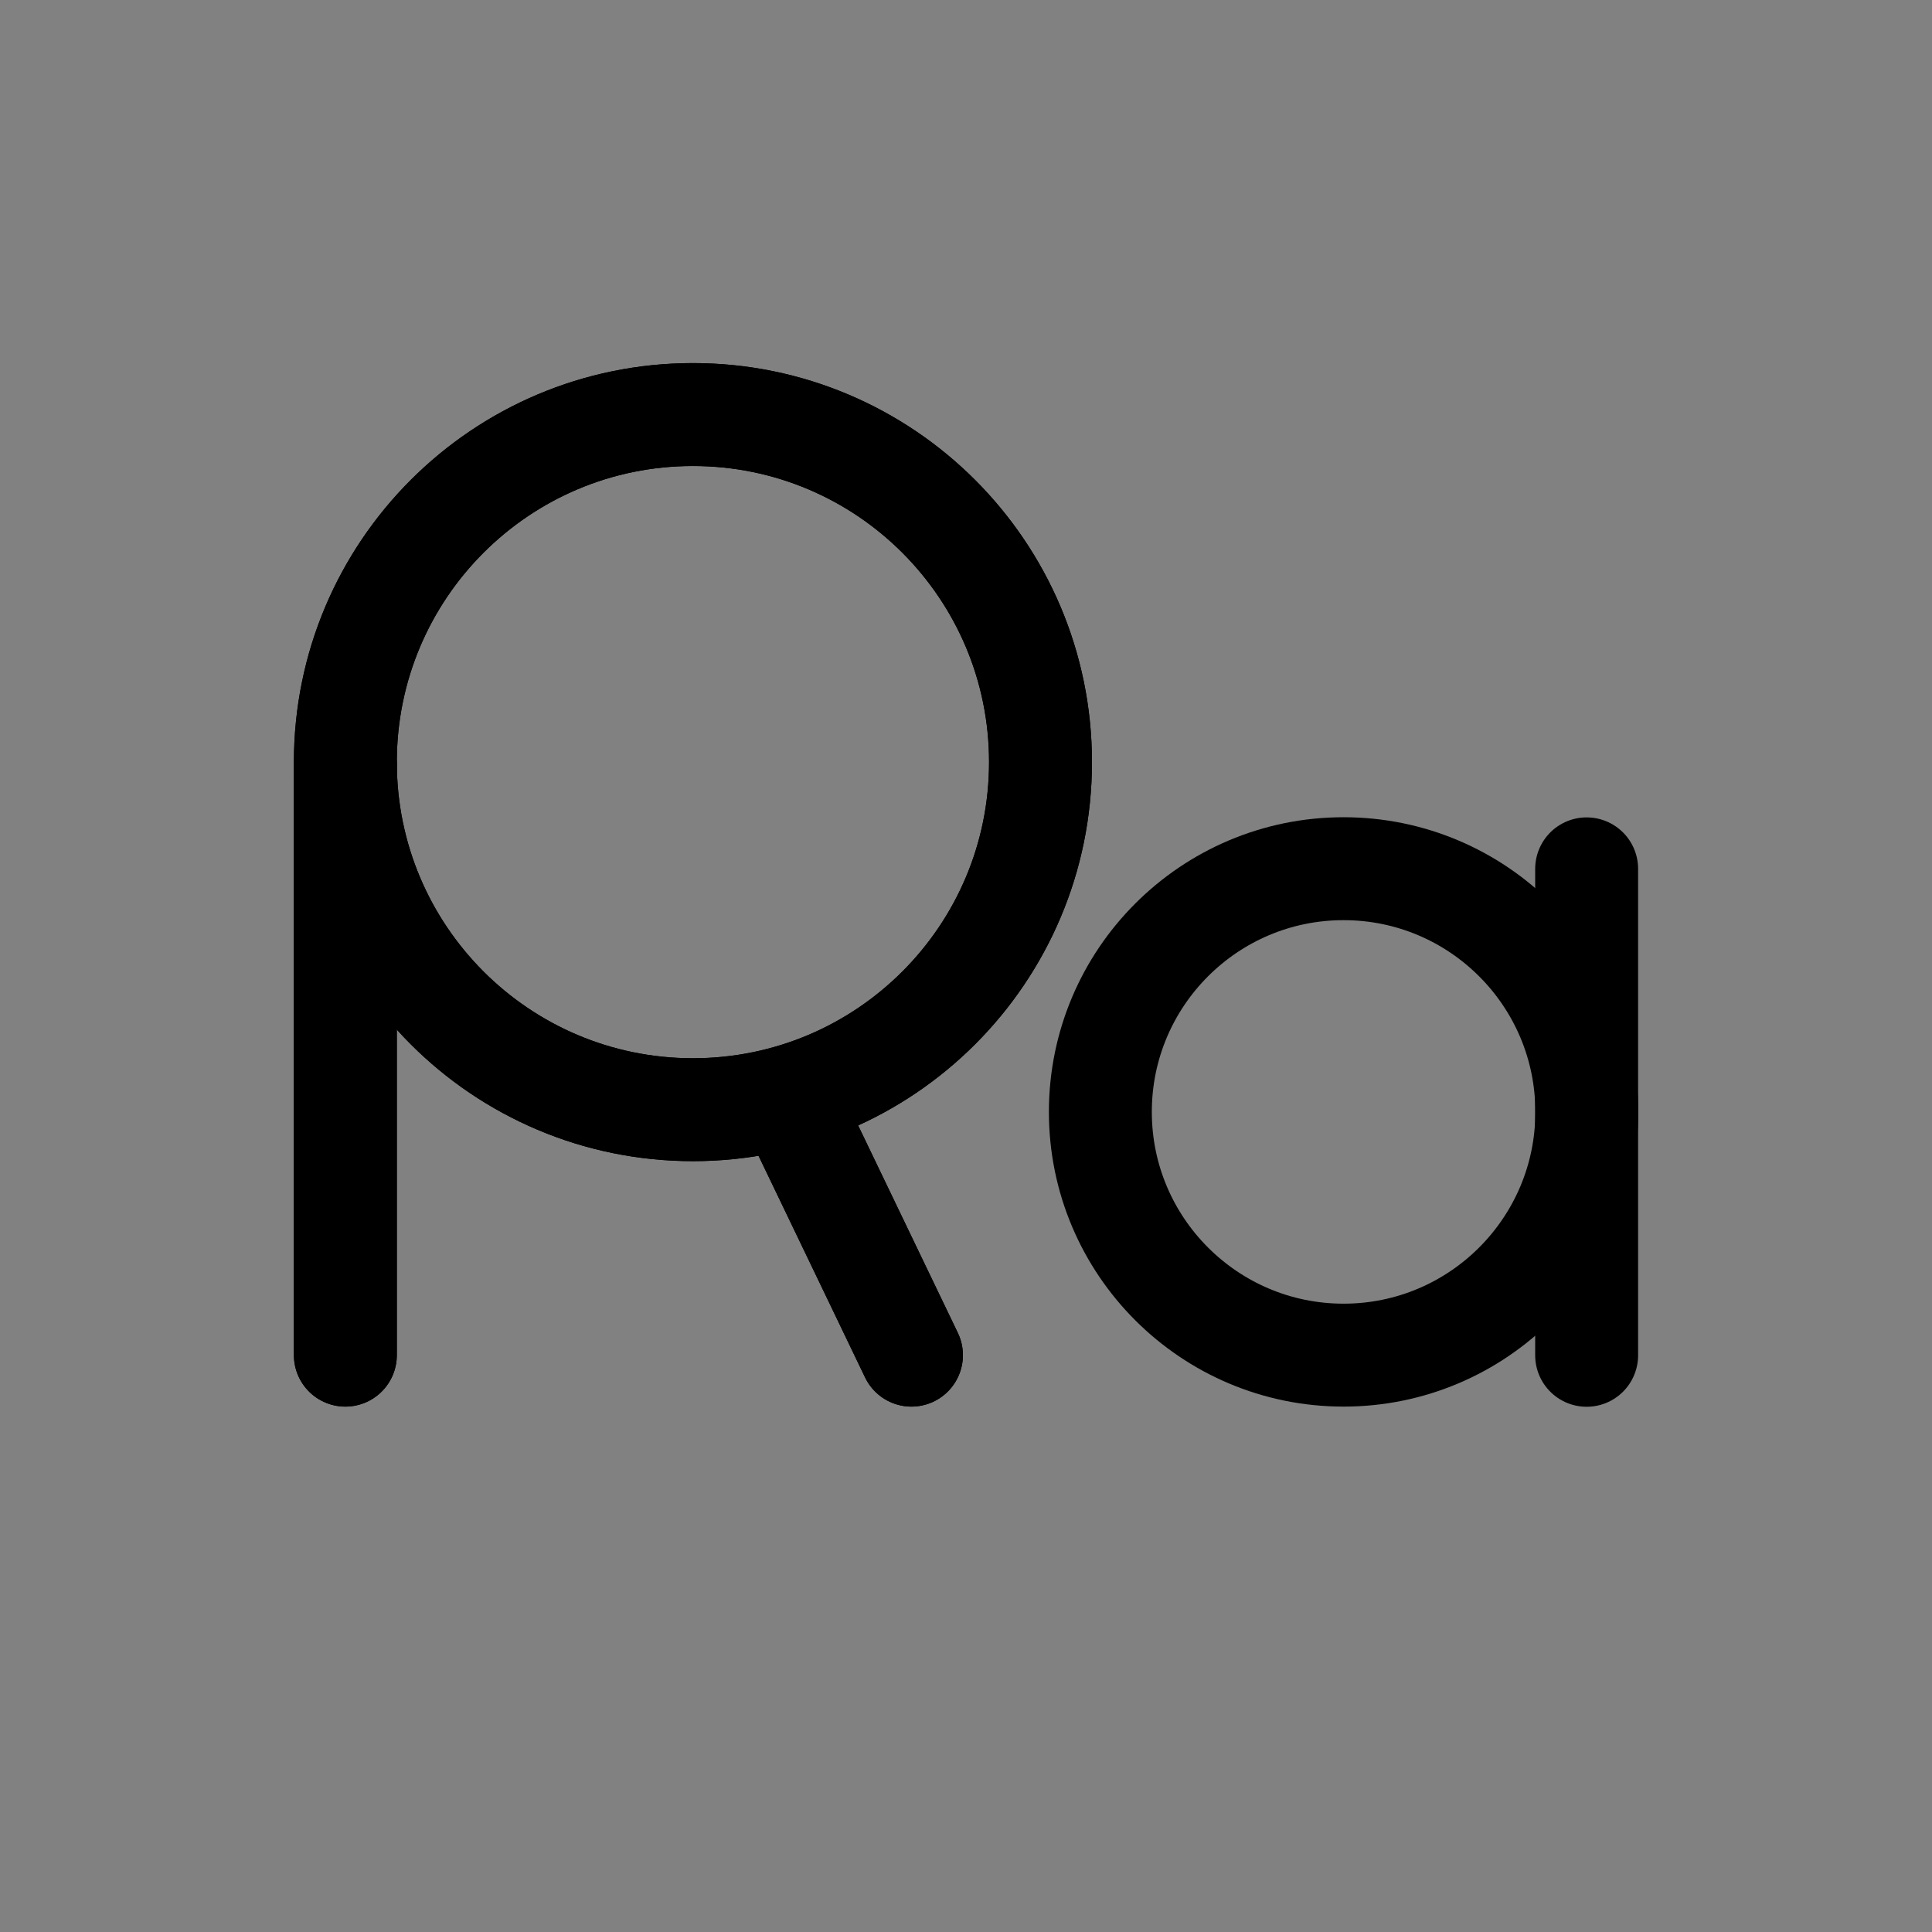 <svg version="1.1" xmlns="http://www.w3.org/2000/svg" xmlns:xlink="http://www.w3.org/1999/xlink" width="12.201" height="12.201" viewBox="0,0,12.201,12.201"><rect x="0" y="0" width="12.201" height="12.201" fill="#808080" stroke="none"/><g data-paper-data="{&quot;isPaintingLayer&quot;:true}" fill-rule="nonzero" stroke="#000000" stroke-linejoin="miter" stroke-miterlimit="10" stroke-dasharray="" stroke-dashoffset="0" style="mix-blend-mode: normal"><path d="M0,12.201v-12.201h12.201v12.201z" fill-opacity="0.012" fill="#ffffff" stroke-width="0" stroke-linecap="butt"/><path d="M6.949,7.022c0,-0.848 0.688,-1.536 1.536,-1.536c0.848,0 1.536,0.688 1.536,1.536c0,0.848 -0.688,1.536 -1.536,1.536c-0.848,0 -1.536,-0.688 -1.536,-1.536z" fill="none" stroke-width="0.65" stroke-linecap="butt"/><g fill="none" stroke-width="0.65"><path d="M2.181,4.813c0,-1.213 0.983,-2.195 2.195,-2.195c1.213,0 2.195,0.983 2.195,2.195c0,1.213 -0.983,2.195 -2.195,2.195c-1.213,0 -2.195,-0.983 -2.195,-2.195z" stroke-linecap="butt"/><path d="M2.181,4.833v3.725" stroke-linecap="round"/><path d="M5.011,7.008l0.745,1.55" stroke-linecap="round"/></g><path d="M2.181,4.813c0,-1.213 0.983,-2.195 2.195,-2.195c1.213,0 2.195,0.983 2.195,2.195c0,1.213 -0.983,2.195 -2.195,2.195c-1.213,0 -2.195,-0.983 -2.195,-2.195z" fill="none" stroke-width="0.65" stroke-linecap="butt"/><path d="M2.181,4.833v3.725" fill="none" stroke-width="0.65" stroke-linecap="round"/><path d="M5.011,7.008l0.745,1.55" fill="none" stroke-width="0.65" stroke-linecap="round"/><path d="M10.02,5.487v3.072" fill="none" stroke-width="0.65" stroke-linecap="round"/></g></svg>